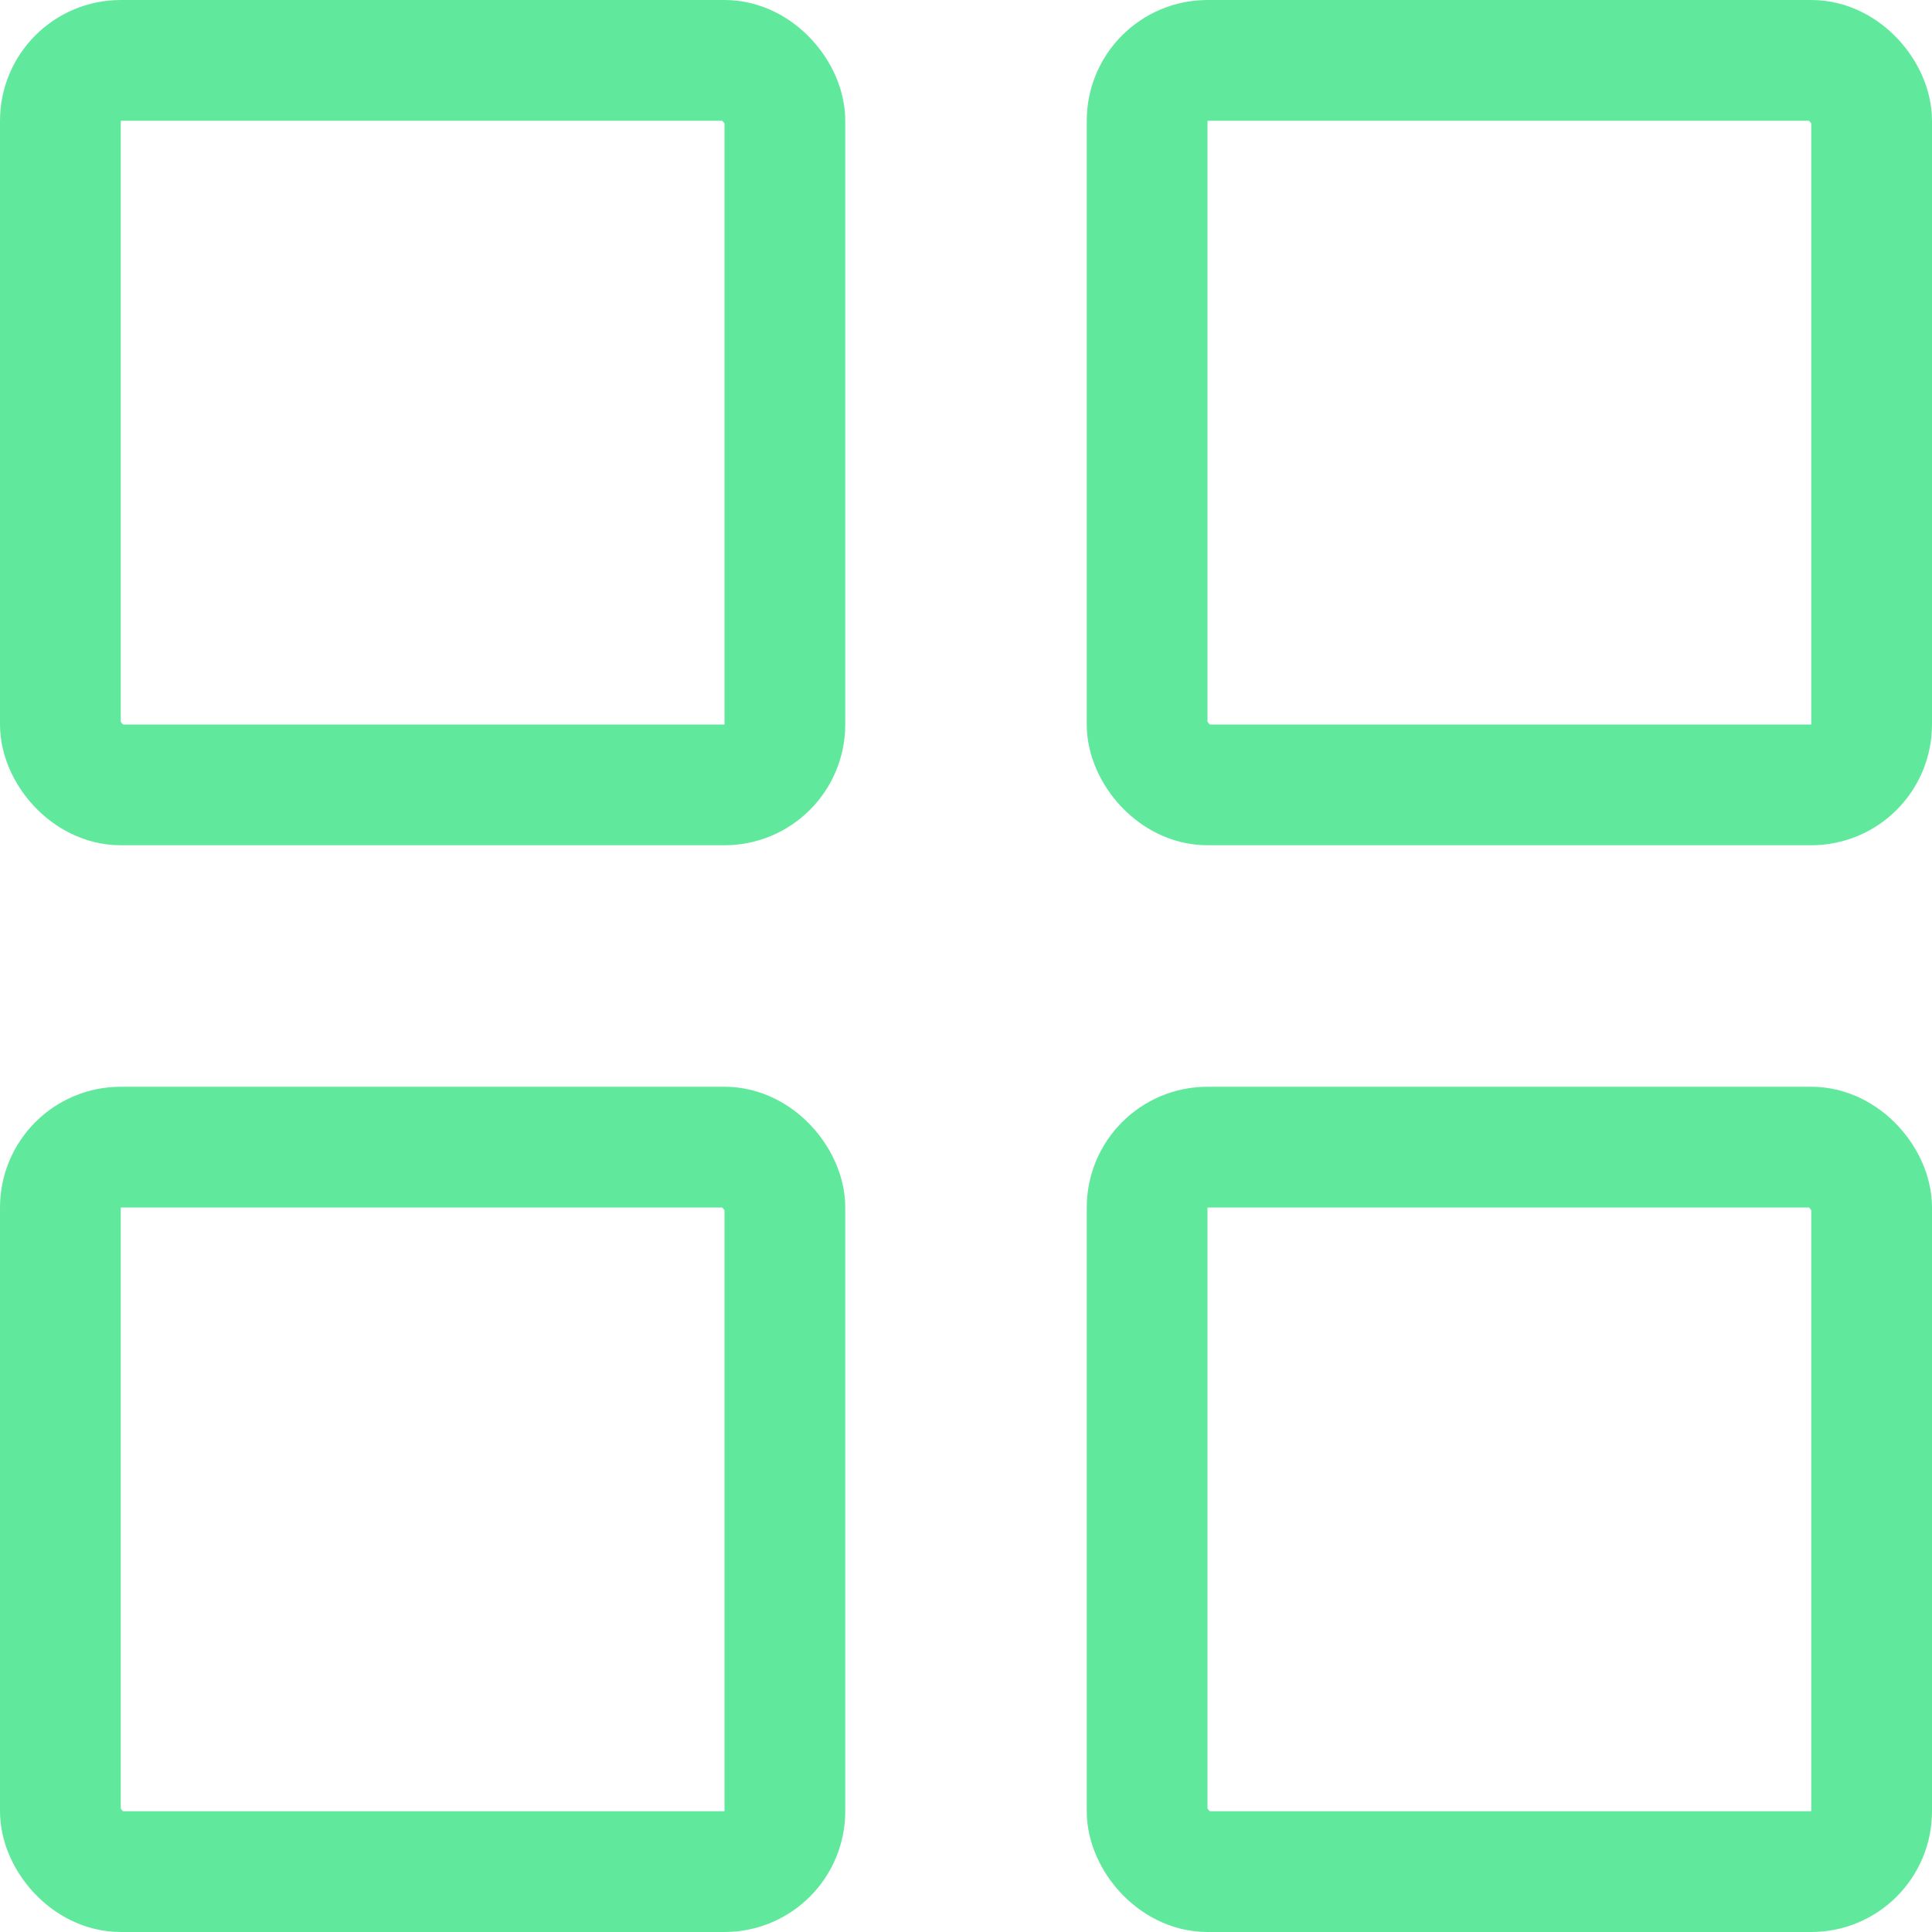 <svg xmlns="http://www.w3.org/2000/svg" width="16" height="16" viewBox="0 0 16 16">
  <g id="Group_1579" data-name="Group 1579" transform="translate(-4926 -5548)">
    <g id="Rectangle_2629" data-name="Rectangle 2629" transform="translate(4926 5548)" fill="none" stroke="#60e99c" stroke-width="1">
      <rect width="7" height="7" rx="1" stroke="none"/>
      <rect x="0.5" y="0.5" width="6" height="6" rx="0.5" fill="none"/>
    </g>
    <g id="Rectangle_2632" data-name="Rectangle 2632" transform="translate(4926 5557)" fill="none" stroke="#60e99c" stroke-width="1">
      <rect width="7" height="7" rx="1" stroke="none"/>
      <rect x="0.5" y="0.5" width="6" height="6" rx="0.5" fill="none"/>
    </g>
    <g id="Rectangle_2630" data-name="Rectangle 2630" transform="translate(4935 5548)" fill="none" stroke="#60e99c" stroke-width="1">
      <rect width="7" height="7" rx="1" stroke="none"/>
      <rect x="0.5" y="0.5" width="6" height="6" rx="0.5" fill="none"/>
    </g>
    <g id="Rectangle_2631" data-name="Rectangle 2631" transform="translate(4935 5557)" fill="none" stroke="#60e99c" stroke-width="1">
      <rect width="7" height="7" rx="1" stroke="none"/>
      <rect x="0.5" y="0.5" width="6" height="6" rx="0.5" fill="none"/>
    </g>
  </g>
</svg>
